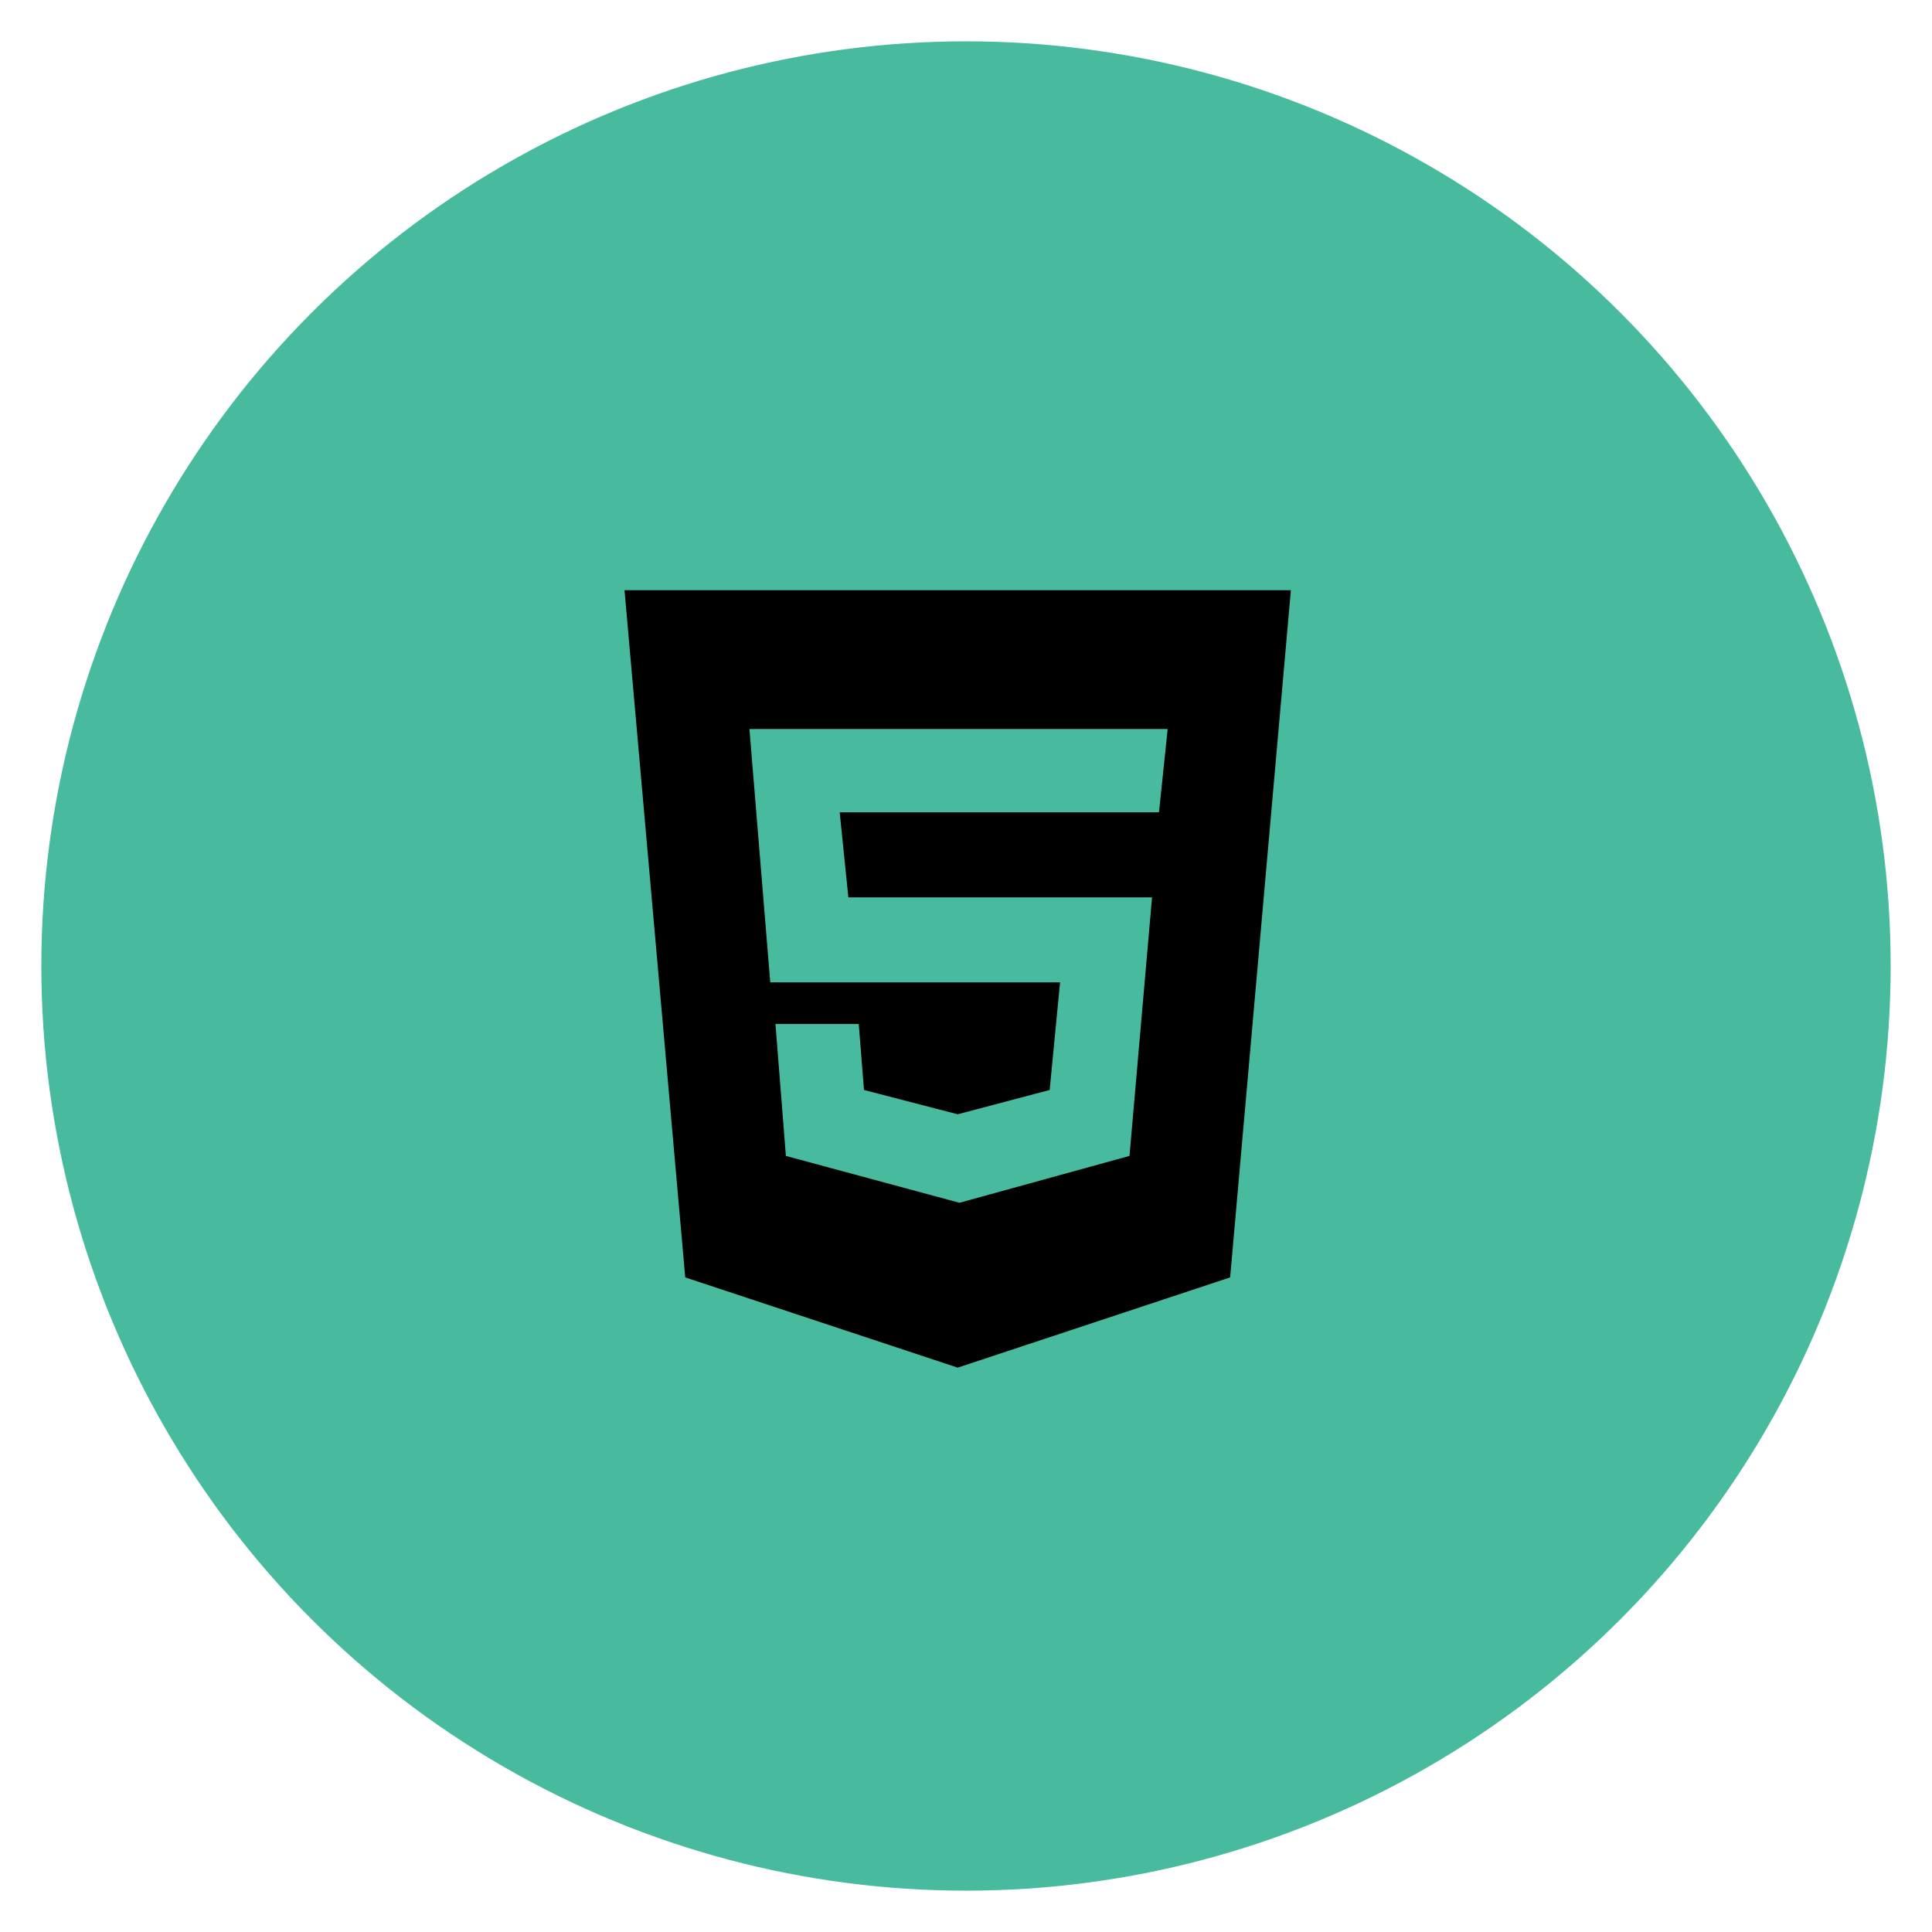 <svg width="187" height="187" viewBox="0 0 187 187" fill="none" xmlns="http://www.w3.org/2000/svg">
<g filter="url(#filter0_d)">
<circle cx="93.5" cy="89.5" r="89.5" fill="#48BB9E"/>
</g>
<path d="M60.446 57.125H124.946L119.067 123.641L92.696 132.375L66.325 123.641L60.446 57.125ZM112.18 78.625L113.02 70.562H72.539L74.555 95.086H102.606L101.598 105.5L92.696 107.852L83.625 105.5L83.121 99.117H75.059L76.067 111.883L92.864 116.418L109.324 111.883L111.508 86.856H82.114L81.274 78.625H112.18Z" fill="black"/>
<defs>
<filter id="filter0_d" x="0" y="0" width="187" height="187" filterUnits="userSpaceOnUse" color-interpolation-filters="sRGB">
<feFlood flood-opacity="0" result="BackgroundImageFix"/>
<feColorMatrix in="SourceAlpha" type="matrix" values="0 0 0 0 0 0 0 0 0 0 0 0 0 0 0 0 0 0 127 0"/>
<feOffset dy="4"/>
<feGaussianBlur stdDeviation="2"/>
<feColorMatrix type="matrix" values="0 0 0 0 0 0 0 0 0 0 0 0 0 0 0 0 0 0 0.25 0"/>
<feBlend mode="normal" in2="BackgroundImageFix" result="effect1_dropShadow"/>
<feBlend mode="normal" in="SourceGraphic" in2="effect1_dropShadow" result="shape"/>
</filter>
</defs>
</svg>
